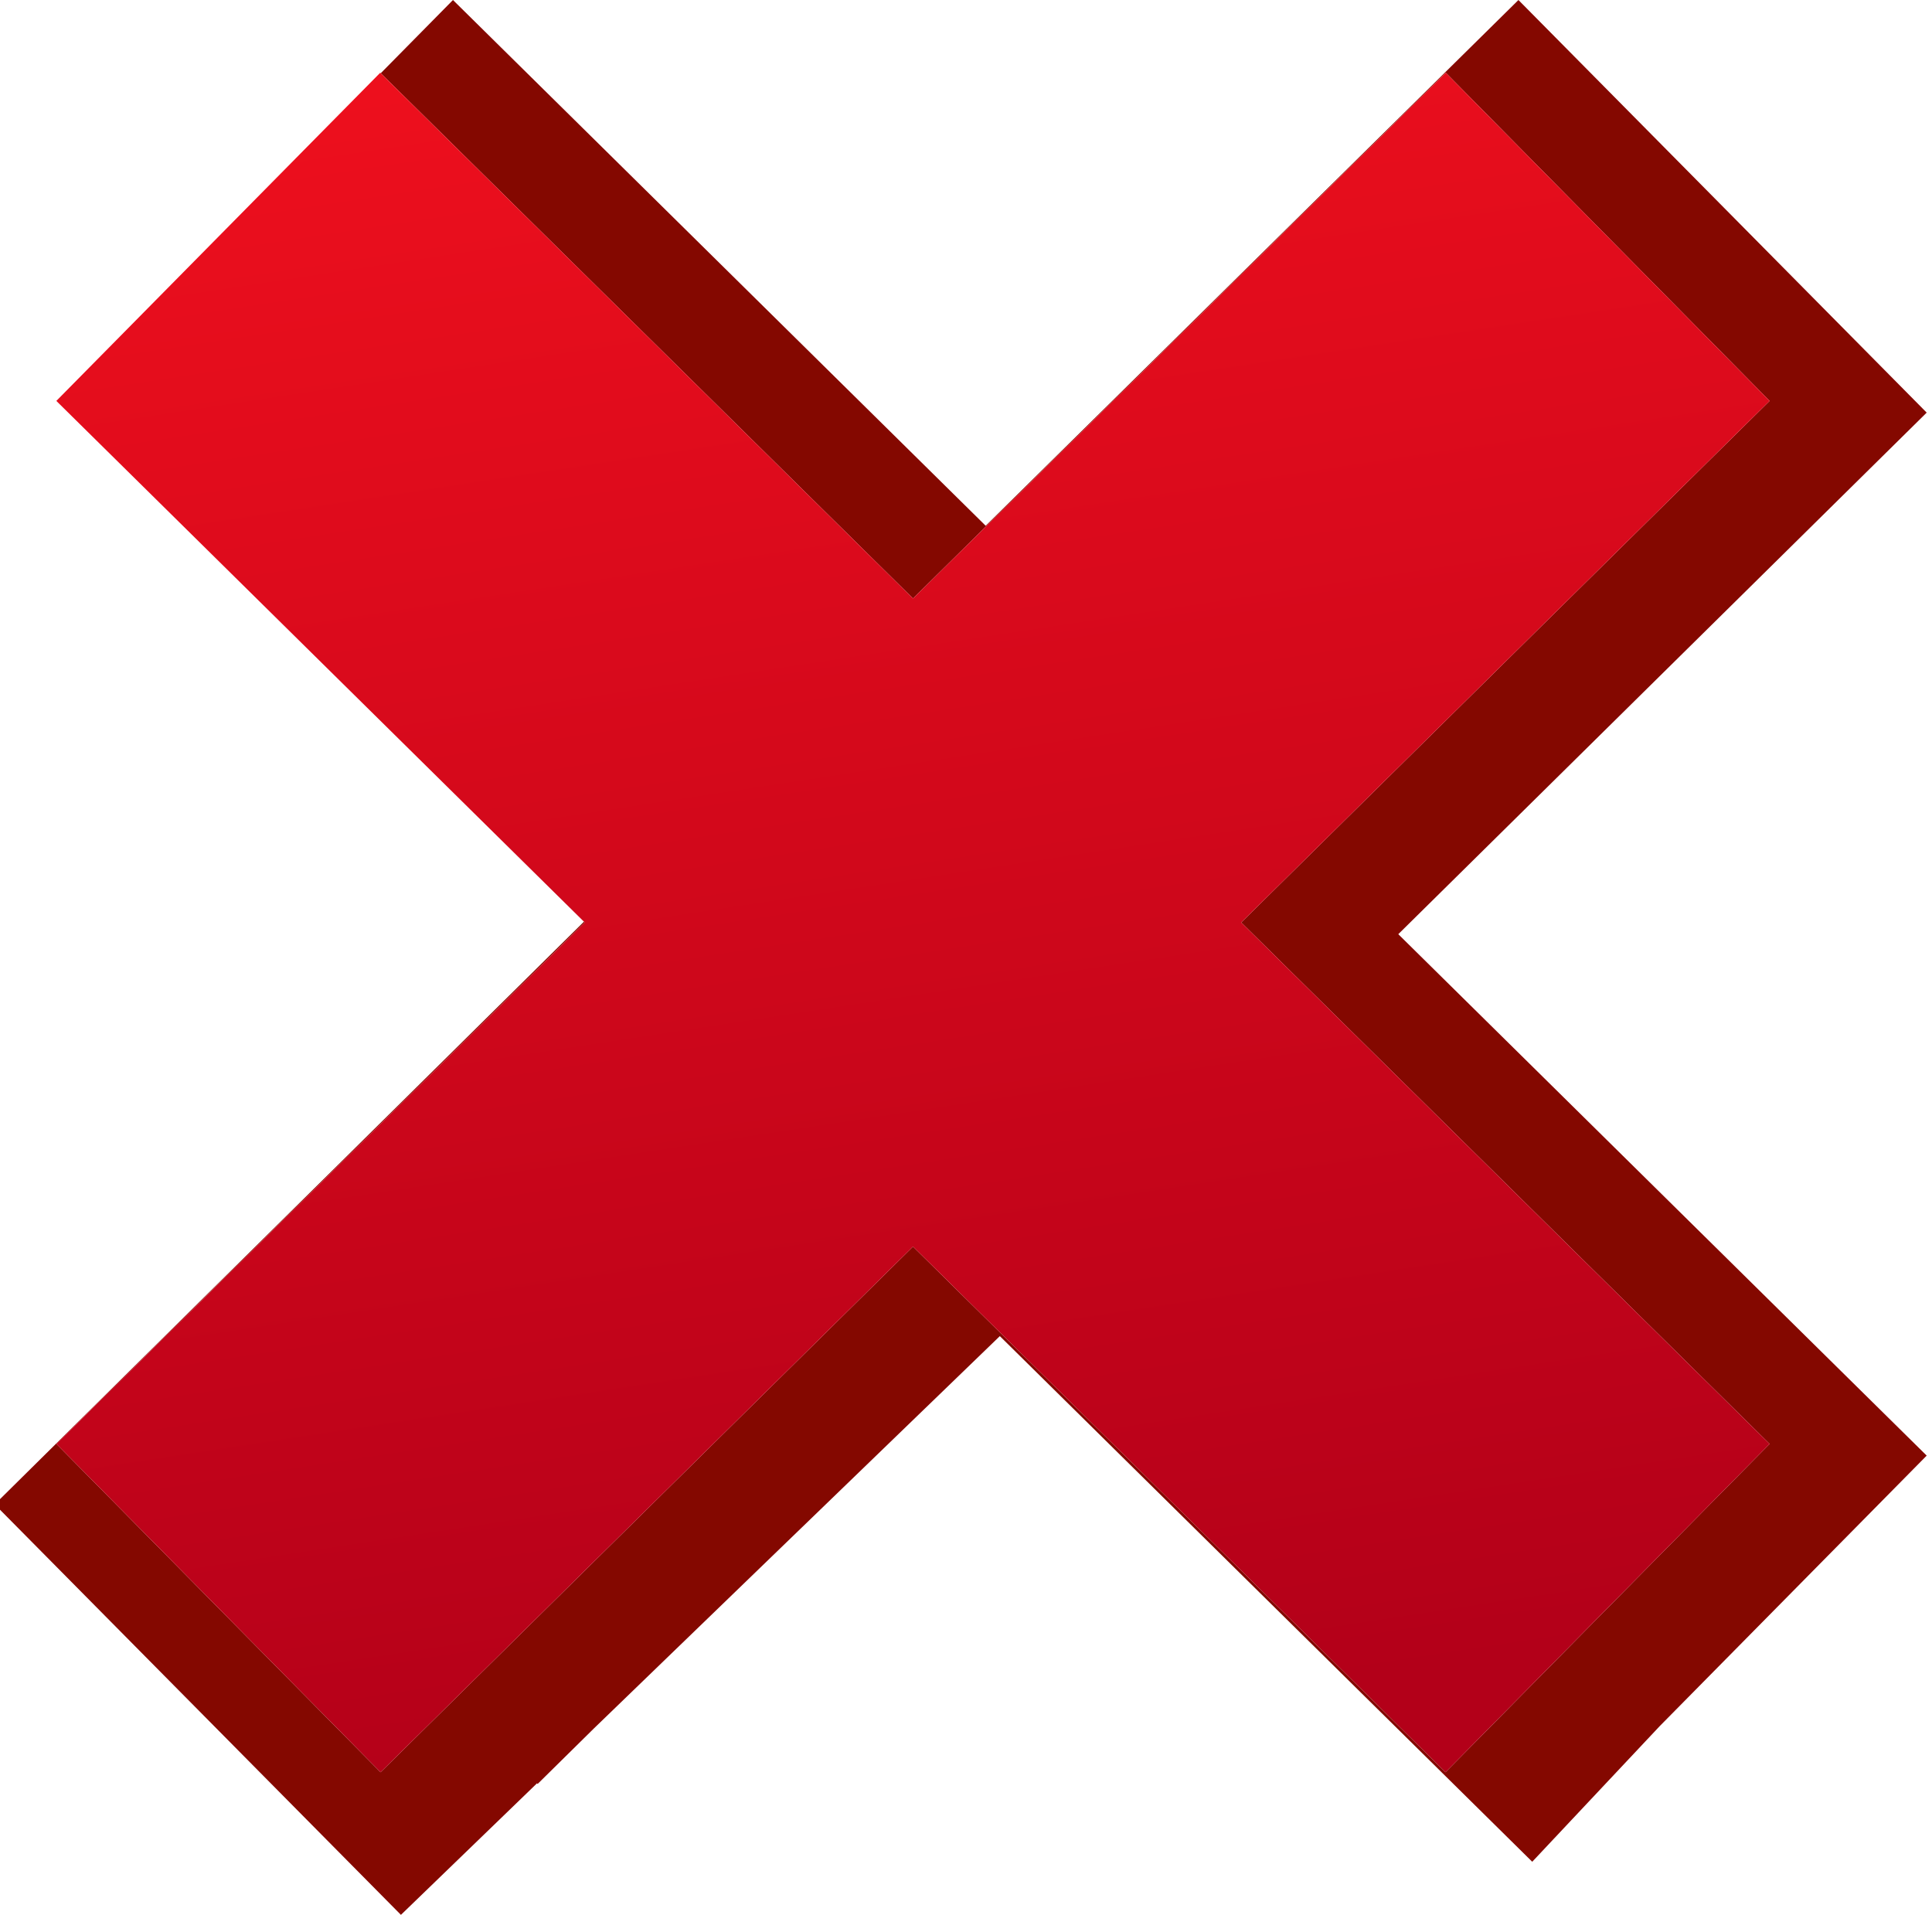 <?xml version="1.0" encoding="utf-8"?>
<!-- Generator: Adobe Illustrator 15.1.0, SVG Export Plug-In . SVG Version: 6.00 Build 0)  -->
<!DOCTYPE svg PUBLIC "-//W3C//DTD SVG 1.1//EN" "http://www.w3.org/Graphics/SVG/1.1/DTD/svg11.dtd">
<svg version="1.1" id="Слой_1" xmlns="http://www.w3.org/2000/svg" xmlns:xlink="http://www.w3.org/1999/xlink" x="0px" y="0px"
	 width="141.732px" height="140.474px" viewBox="0 0 141.732 140.474" enable-background="new 0 0 141.732 140.474"
	 xml:space="preserve">
<g>
	<polygon fill="#840800" points="141.343,30.27 111.393,0.001 72.311,38.571 33.23,0.001 27.931,5.373 66.979,43.904 106.06,5.333 
		129.819,29.411 91.056,67.673 129.819,105.925 106.042,130.012 66.979,91.452 27.917,130.012 4.138,105.925 42.896,67.673 
		42.838,67.615 -0.389,110.361 29.412,140.474 39.396,130.823 39.44,130.871 43.586,126.782 73.348,98.018 112.405,136.579 
		121.758,126.628 141.343,106.784 102.579,68.532 	"/>
	<linearGradient id="SVGID_1_" gradientUnits="userSpaceOnUse" x1="57.019" y1="2.274" x2="76" y2="126.909">
		<stop  offset="0" style="stop-color:#ED0F1D"/>
		<stop  offset="1" style="stop-color:#B30019"/>
	</linearGradient>
	<polygon fill="url(#SVGID_1_)" points="129.819,29.411 106.06,5.333 66.979,43.904 27.931,5.373 27.897,5.333 4.133,29.411 
		42.838,67.615 42.896,67.673 4.138,105.925 27.917,130.012 66.979,91.452 106.042,130.012 129.819,105.925 91.056,67.673 	"/>
</g>
</svg>
